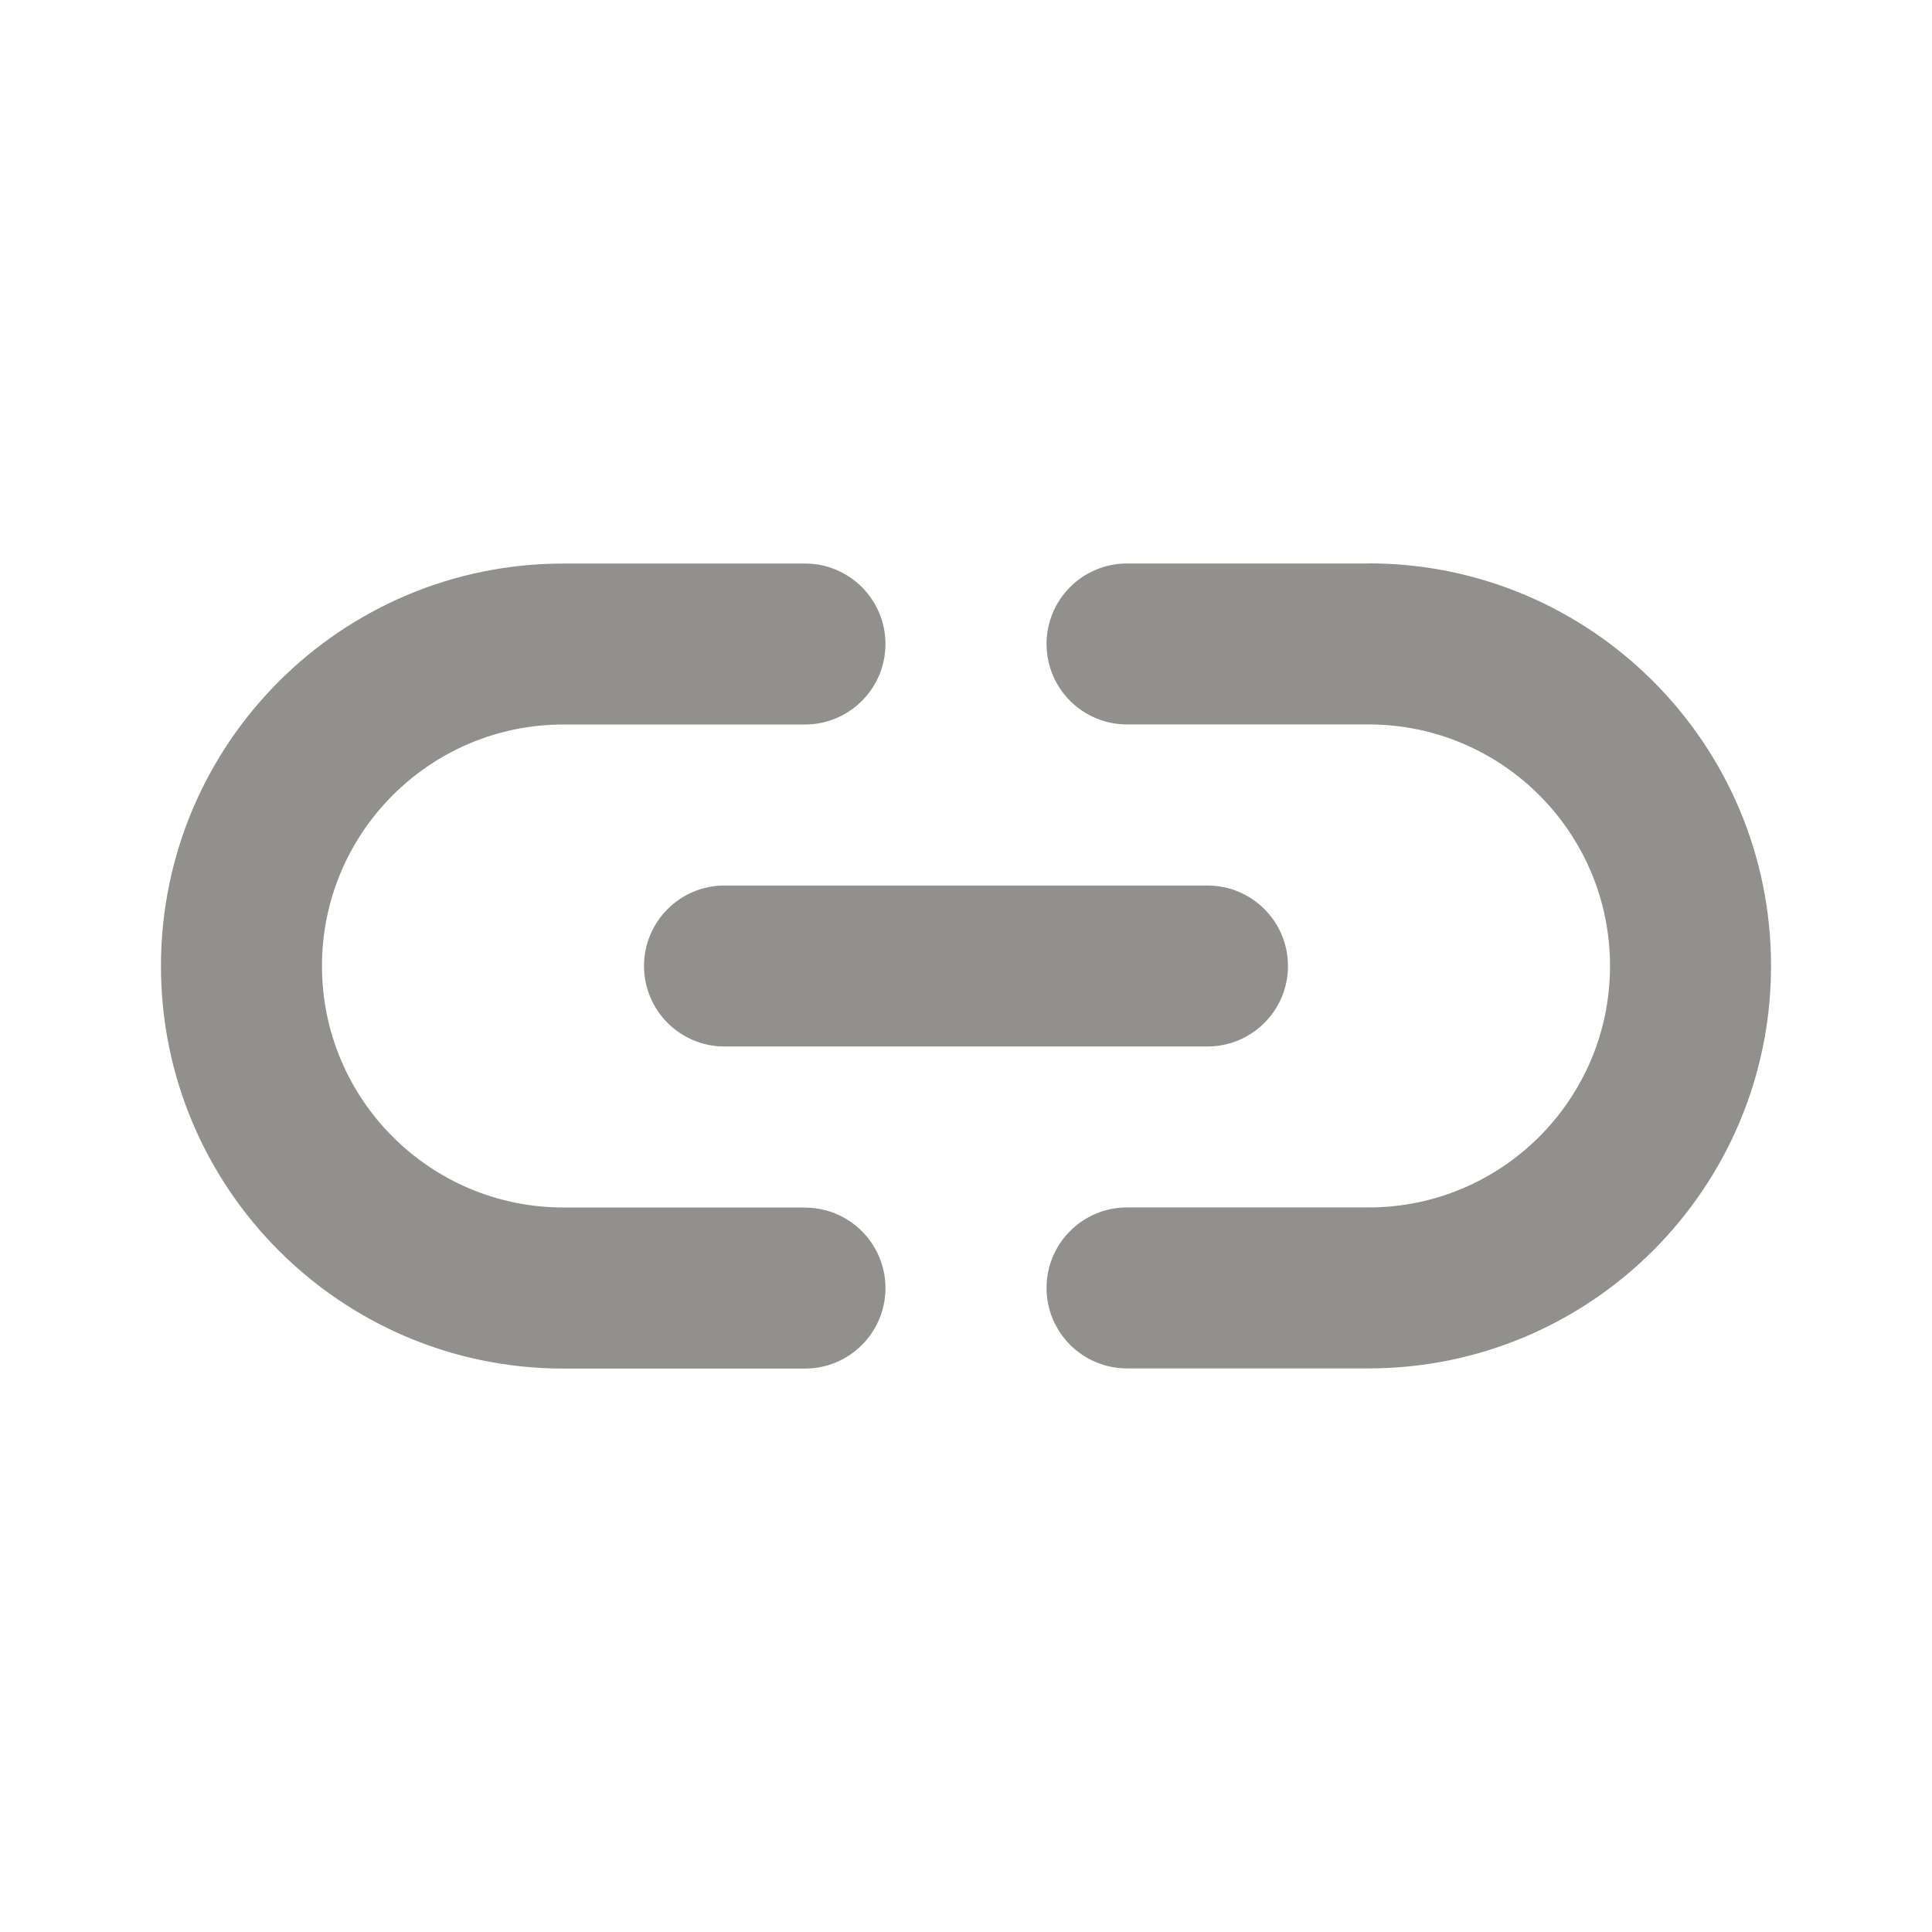 <!-- Generated by IcoMoon.io -->
<svg version="1.1" xmlns="http://www.w3.org/2000/svg" width="32" height="32" viewBox="0 0 32 32">
<title>ul-link-h</title>
<path fill="#91908d" d="M10.667 16c0 0.736 0.597 1.333 1.333 1.333v0h8c0.736 0 1.333-0.597 1.333-1.333s-0.597-1.333-1.333-1.333v0h-8c-0.736 0-1.333 0.597-1.333 1.333v0zM13.333 20h-4c-2.209 0-4-1.791-4-4s1.791-4 4-4v0h4c0.736 0 1.333-0.597 1.333-1.333s-0.597-1.333-1.333-1.333v0h-4c-3.682 0-6.667 2.985-6.667 6.667s2.985 6.667 6.667 6.667v0h4c0.736 0 1.333-0.597 1.333-1.333s-0.597-1.333-1.333-1.333v0zM22.667 9.333h-4c-0.736 0-1.333 0.597-1.333 1.333s0.597 1.333 1.333 1.333v0h4c2.209 0 4 1.791 4 4s-1.791 4-4 4v0h-4c-0.736 0-1.333 0.597-1.333 1.333s0.597 1.333 1.333 1.333v0h4c3.682 0 6.667-2.985 6.667-6.667s-2.985-6.667-6.667-6.667v0z"></path>
</svg>

